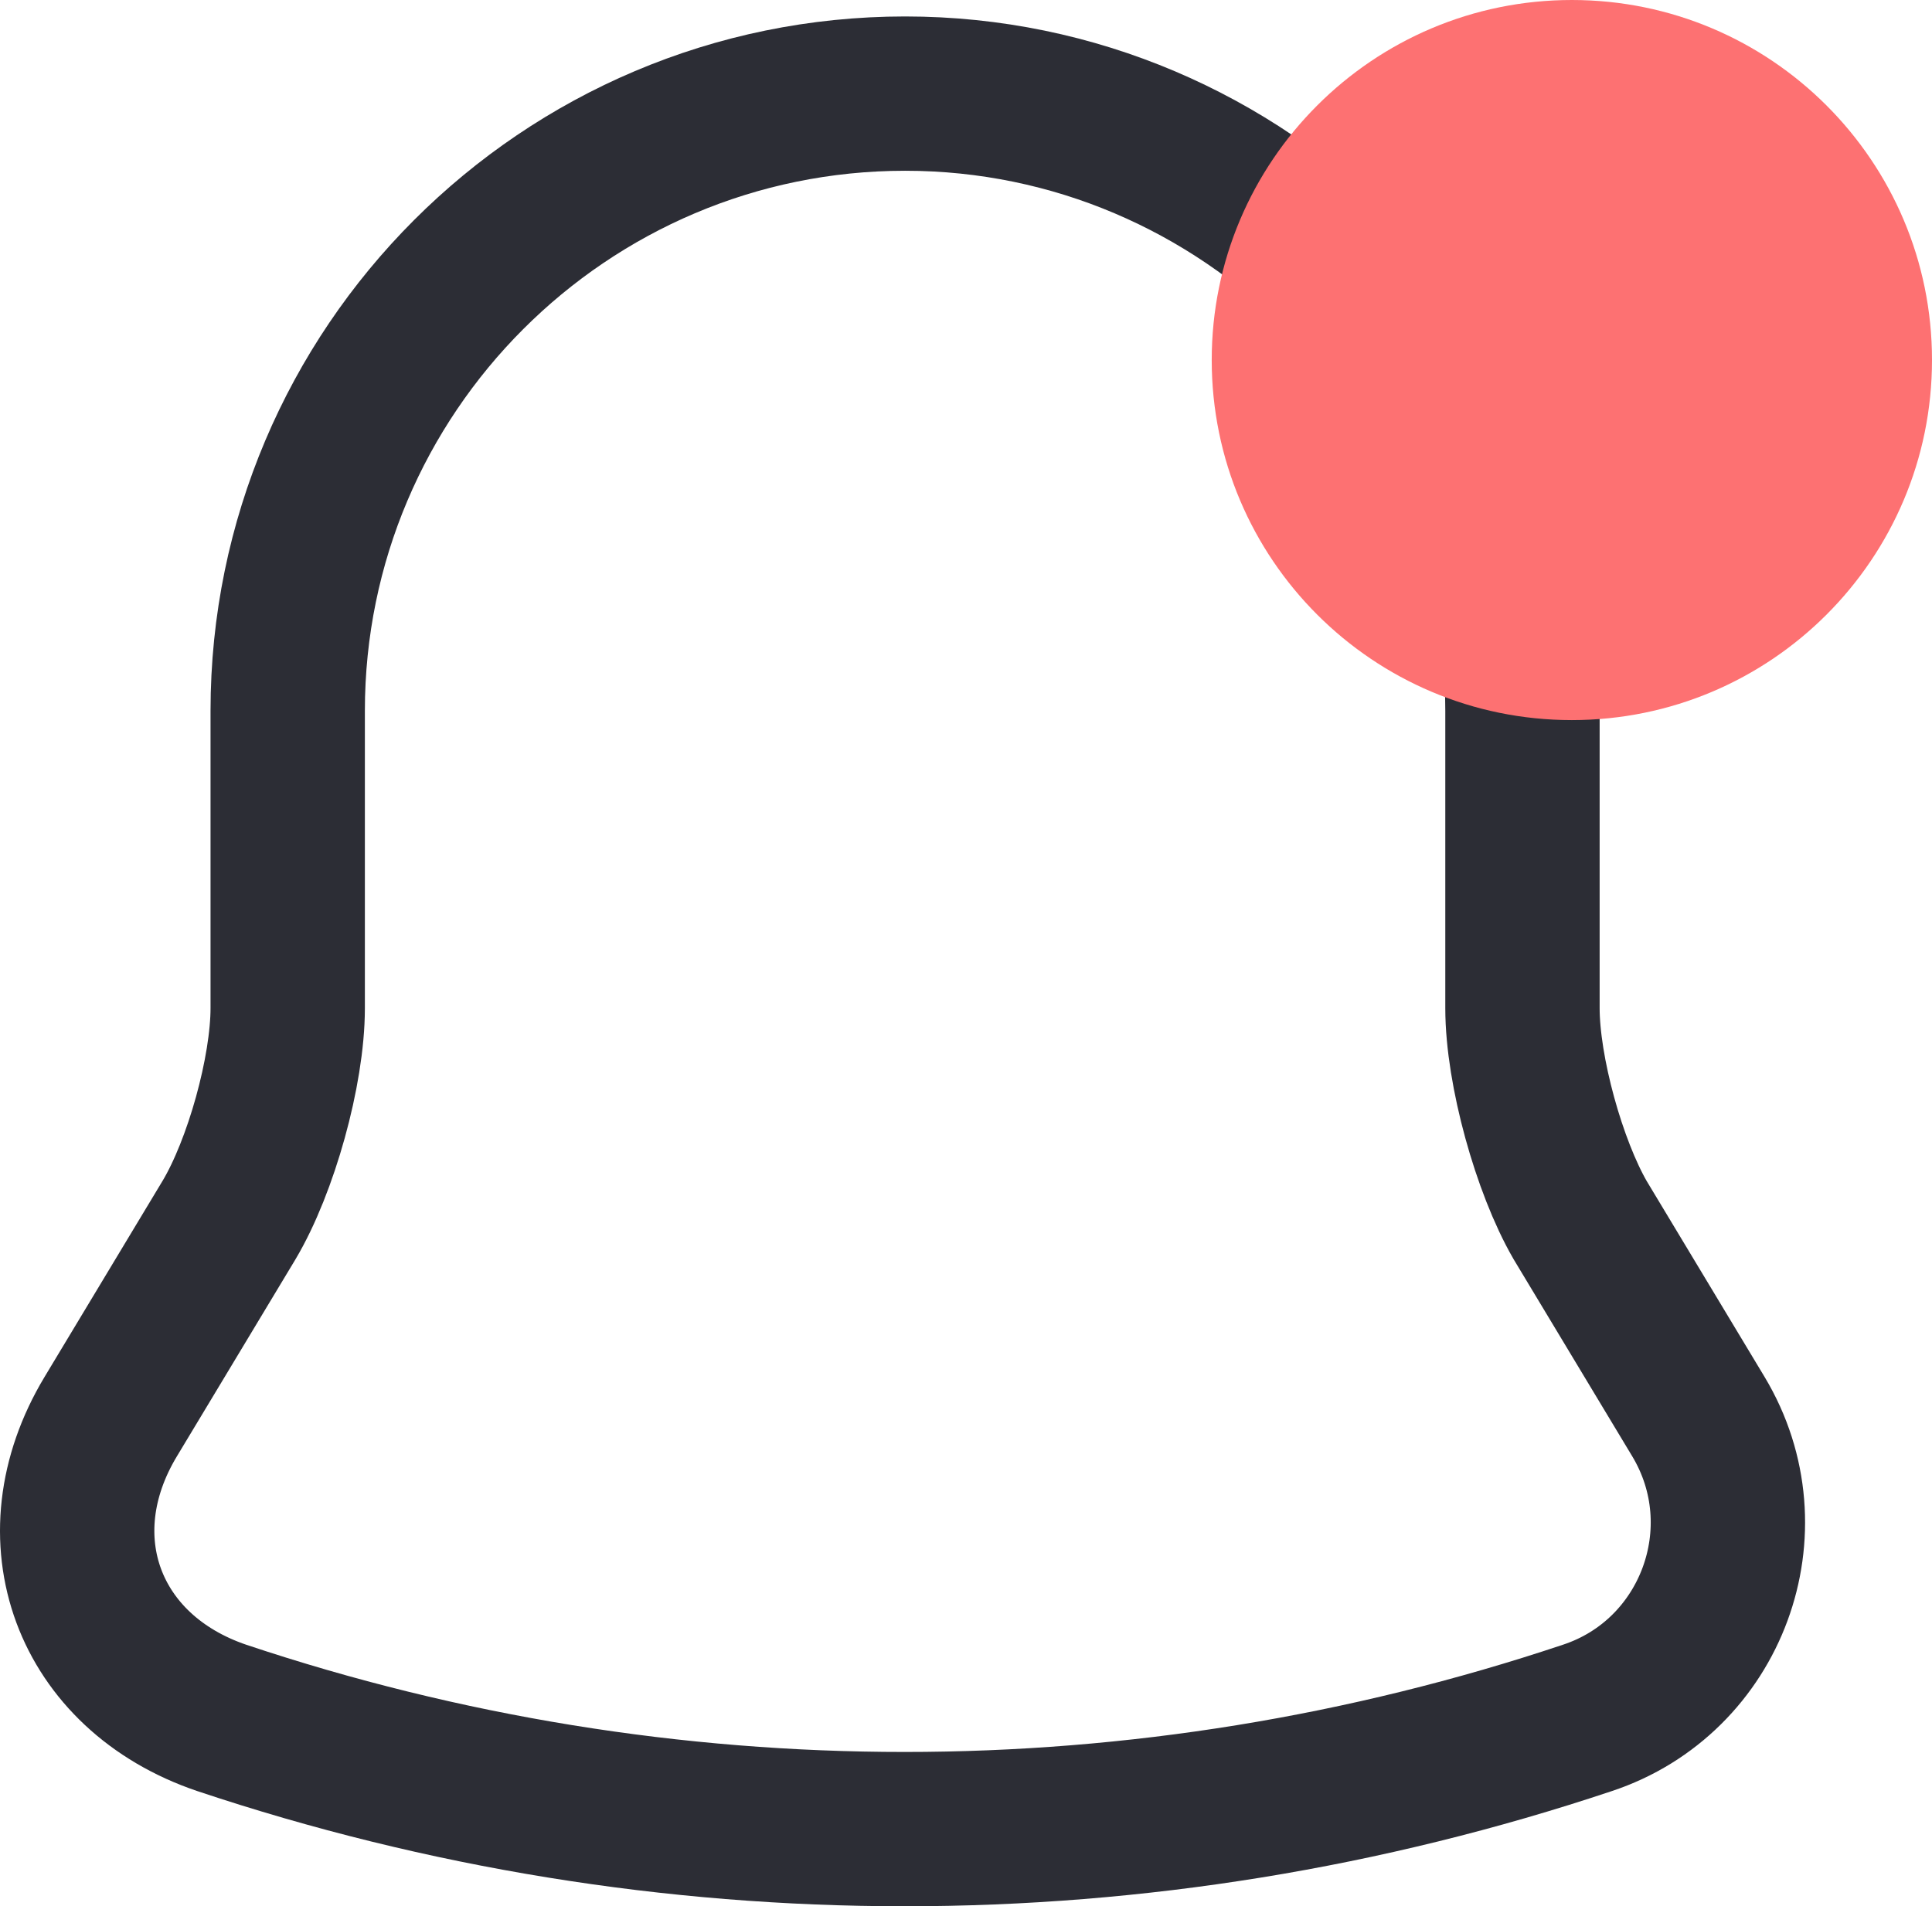<svg width="18.776" height="18.53" viewBox="0 0 18.776 18.53" fill="none" xmlns="http://www.w3.org/2000/svg" xmlns:xlink="http://www.w3.org/1999/xlink">
    <desc>
        Created with Pixso.
    </desc>
    <defs/>
    <path id="Vector" d="M2.796 6.91L2.796 9.8C2.796 10.41 2.536 11.34 2.226 11.86L1.076 13.771C0.366 14.95 0.856 16.26 2.156 16.7C6.466 18.141 11.116 18.141 15.426 16.7C16.636 16.3 17.166 14.87 16.506 13.771L15.356 11.86C15.056 11.34 14.796 10.41 14.796 9.8L14.796 6.91C14.796 3.61 12.096 0.91 8.796 0.91C5.486 0.91 2.796 3.601 2.796 6.91Z" stroke="#2C2D35" stroke-opacity="1" stroke-width="1.5"/>
    <path id="Vector" d="M18.776 3.5C18.776 5.433 17.209 7 15.276 7C13.343 7 11.776 5.433 11.776 3.5C11.776 1.567 13.343 0 15.276 0C17.209 0 18.776 1.567 18.776 3.5Z" fill="#FD7172" fill-opacity="1" fill-rule="evenodd"/>
</svg>
